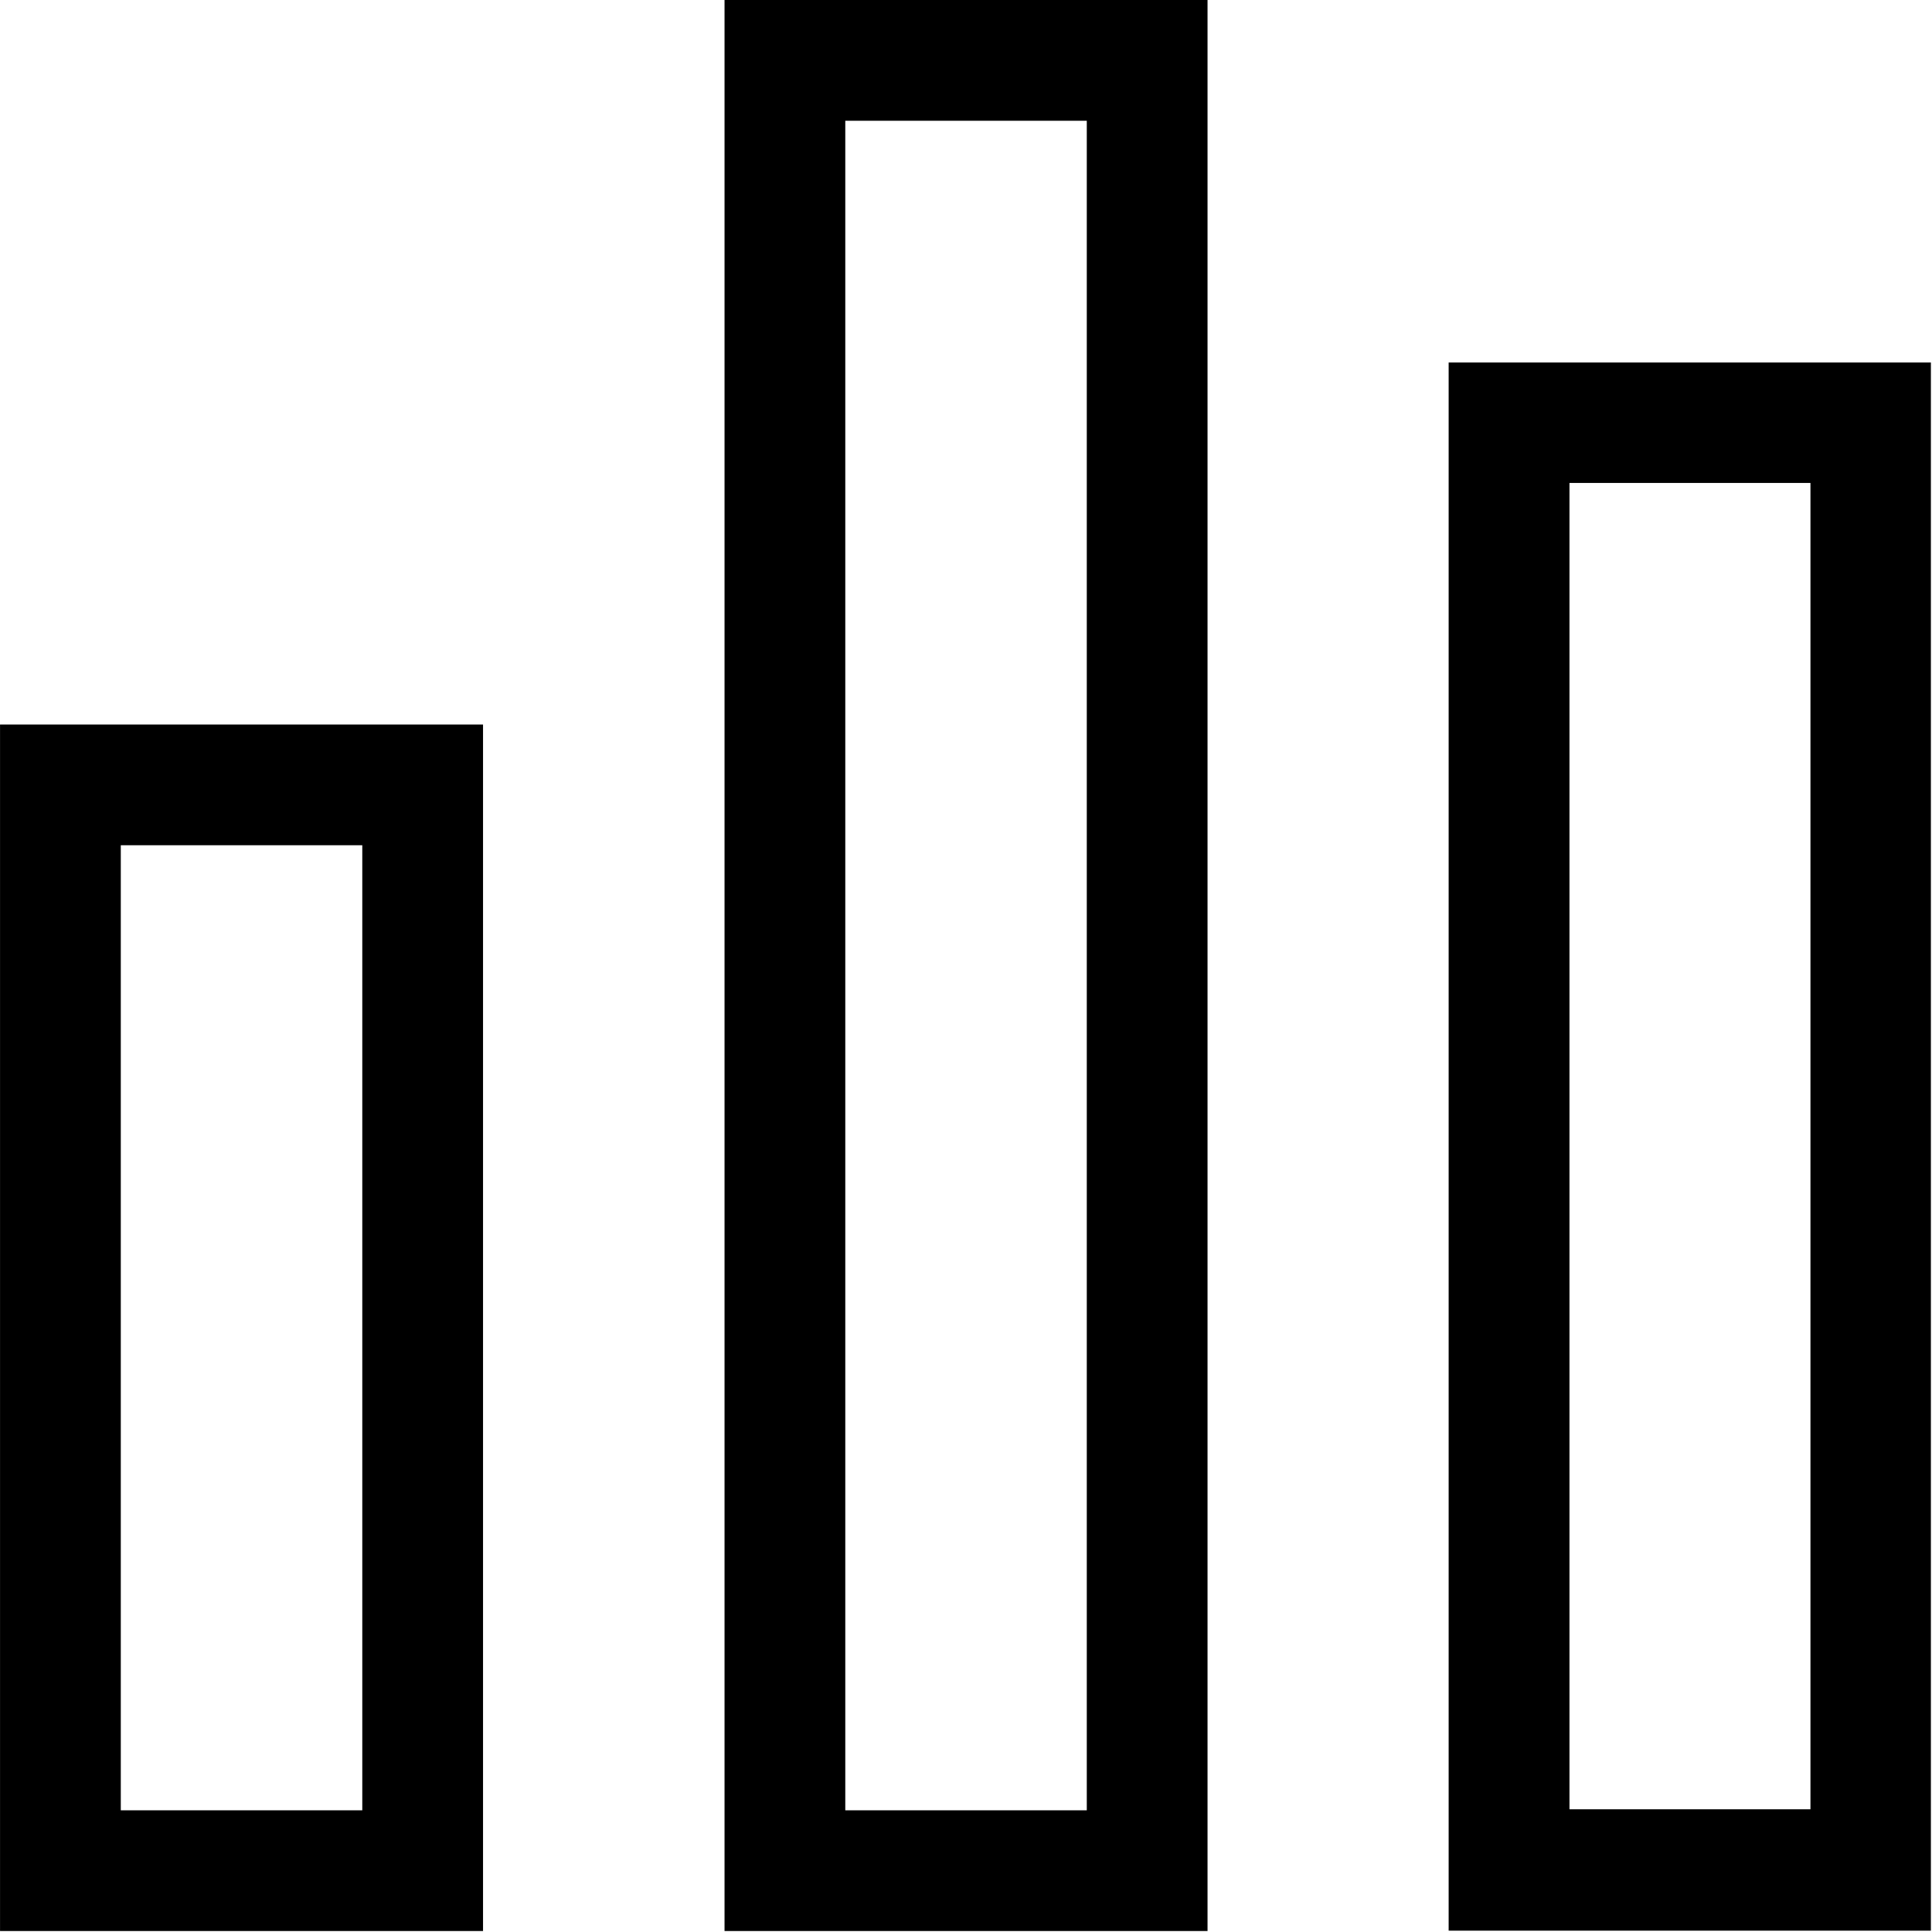 <svg class="icon" viewBox="0 0 1024 1024" xmlns="http://www.w3.org/2000/svg" width="200" height="200"><defs><style/></defs><path d="M448.02 64h128v895.492h-128V64zm-64 959.49h256V0h-256v1023.49zM64.022 448H192.02v511.492H64.022V448zM.02 1023.49h256V384.002h-256v639.488zM831.852 255.967h127.726v702.98H831.852v-702.98zm-64.037 767.32h255.596V192.135H767.815v831.152z"/></svg>